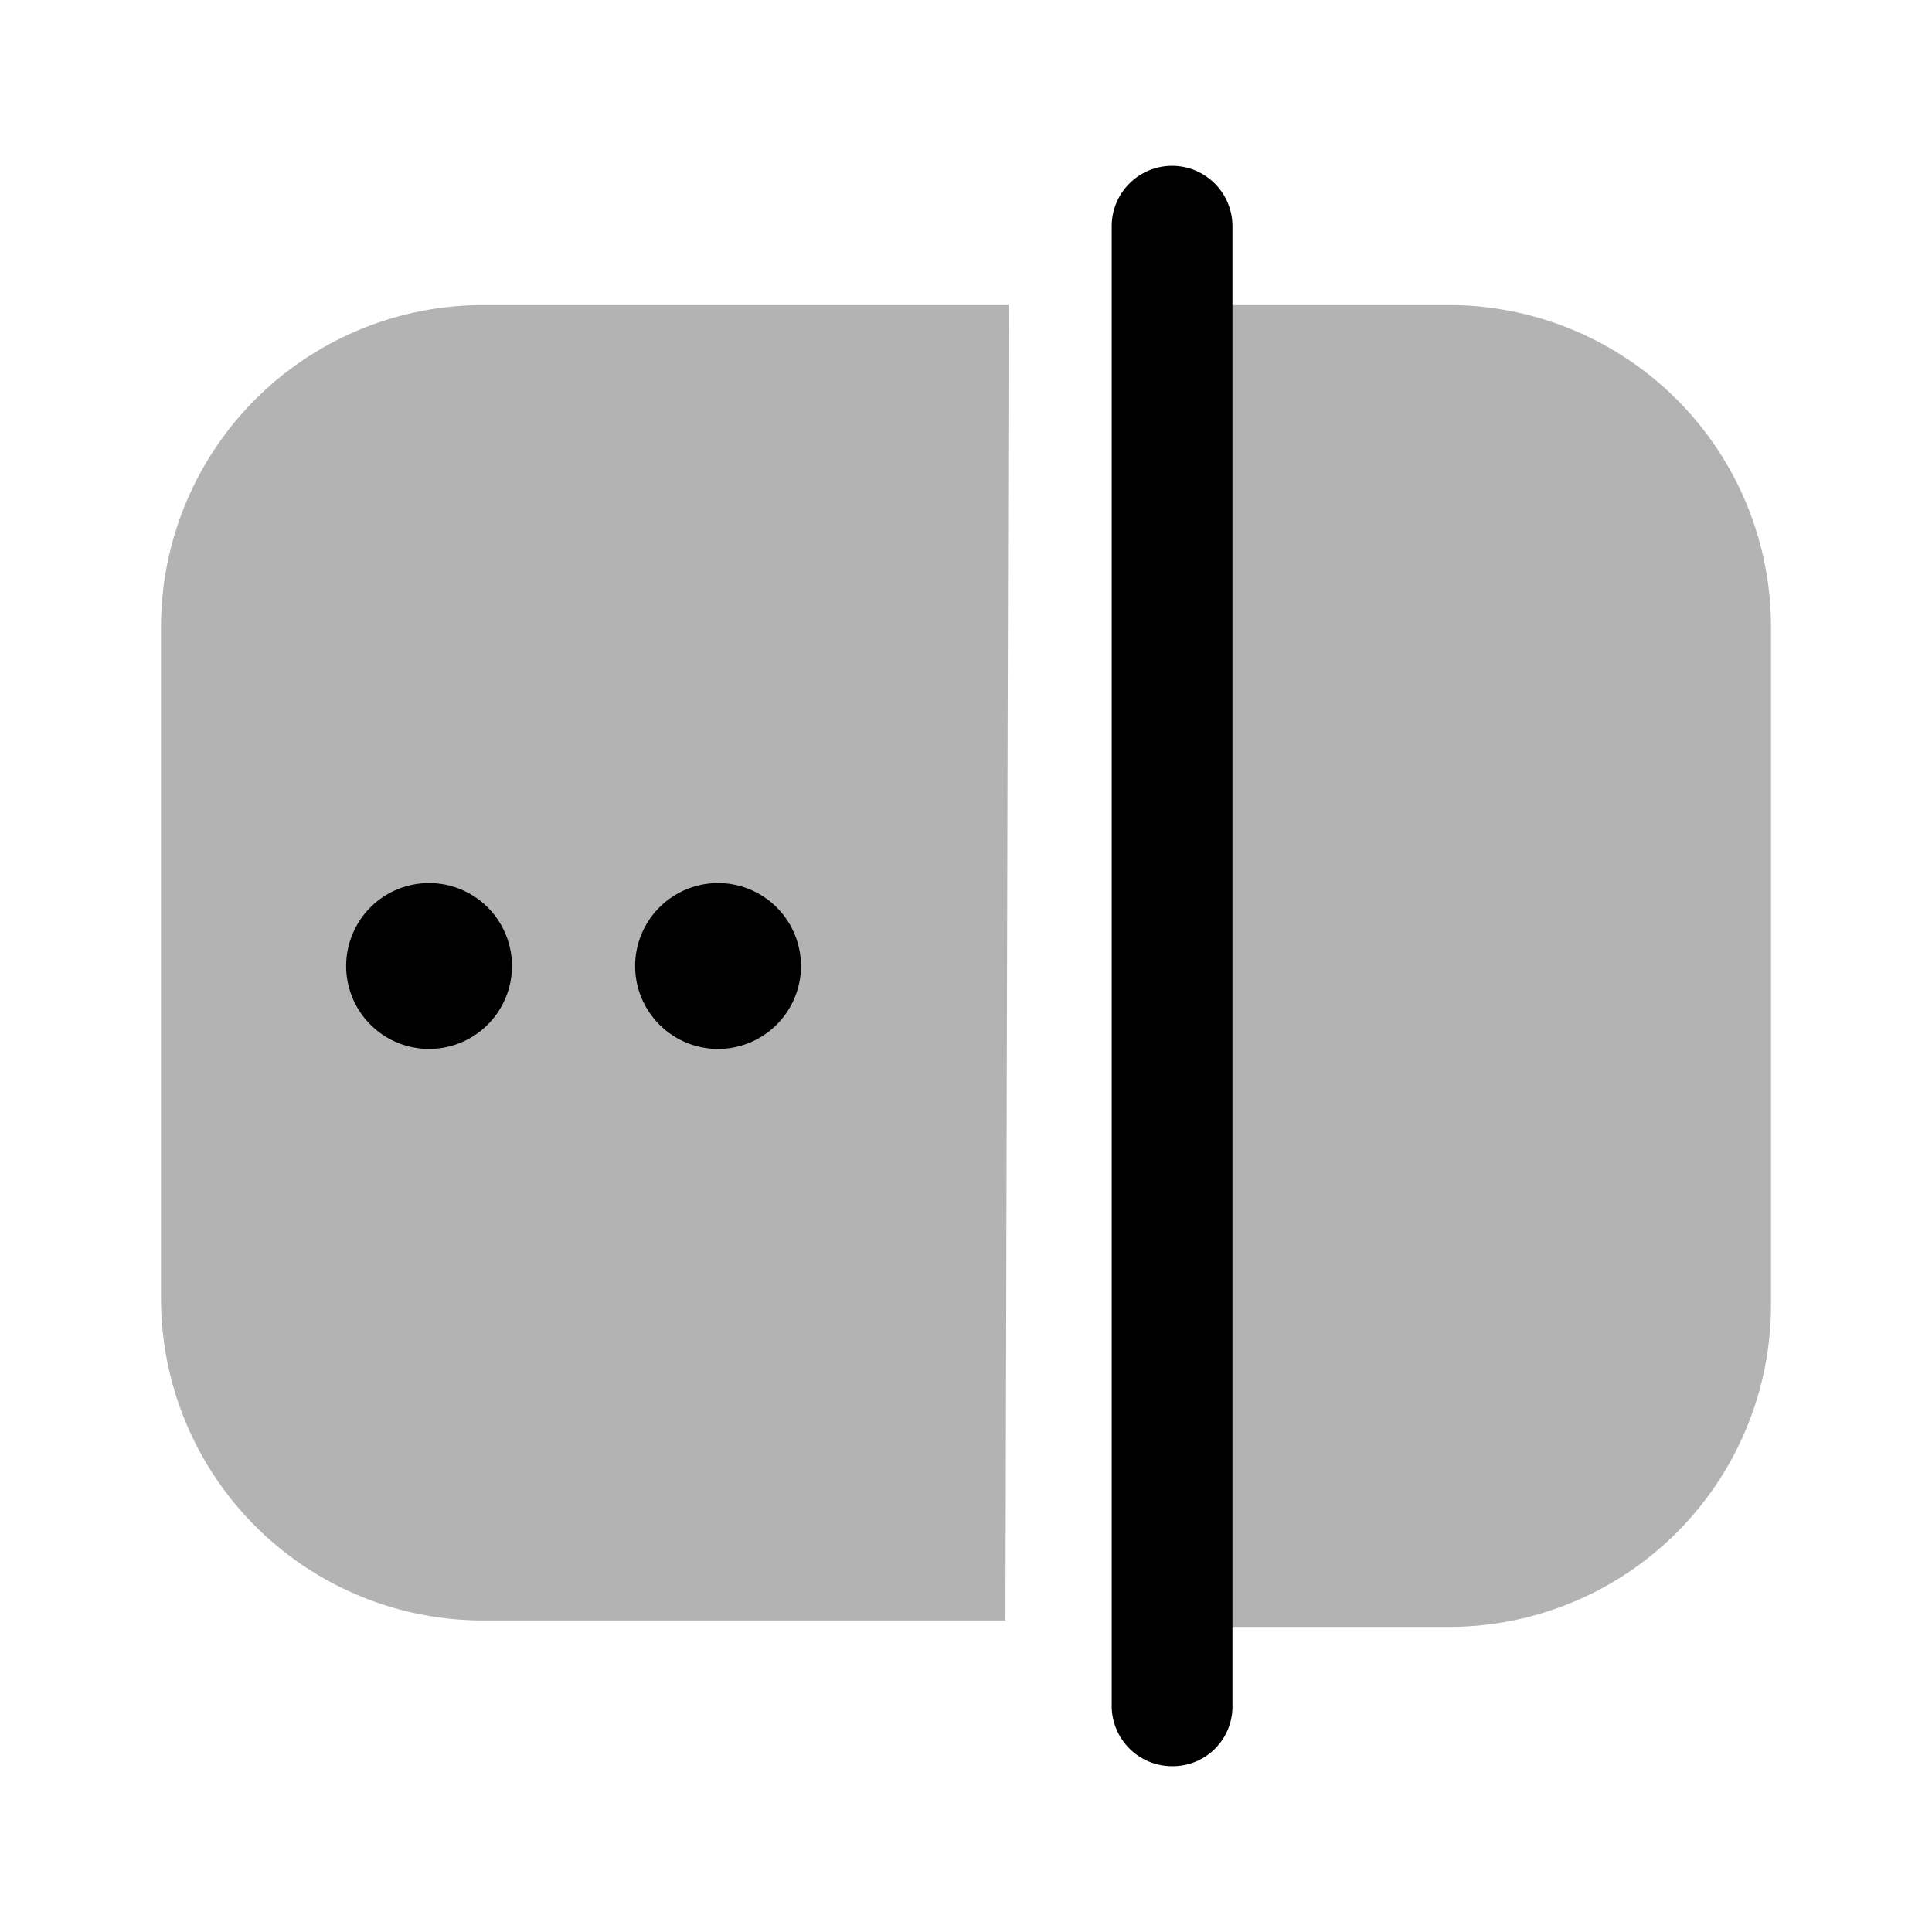 <svg xmlns="http://www.w3.org/2000/svg" width="24" height="24" fill="currentColor" viewBox="0 0 24 24">
  <path d="M5.33 13.03a1.03 1.03 0 1 0 0-2.06 1.03 1.03 0 0 0 0 2.06Zm3.59 0a1.03 1.03 0 1 0 0-2.06 1.03 1.03 0 0 0 0 2.06Zm5.64 8.91a.75.75 0 0 1-.75-.75V2.81a.75.75 0 1 1 1.5 0v18.38a.741.741 0 0 1-.75.75Z"/>
  <path d="M12.53 3.79H6a4 4 0 0 0-4 4v8.34a4 4 0 0 0 4 4h6.49l.04-16.34Zm5.47 0h-4v16.42h4a4 4 0 0 0 4-4V7.83a4 4 0 0 0-4-4.04Z" opacity=".3"/>
</svg>

